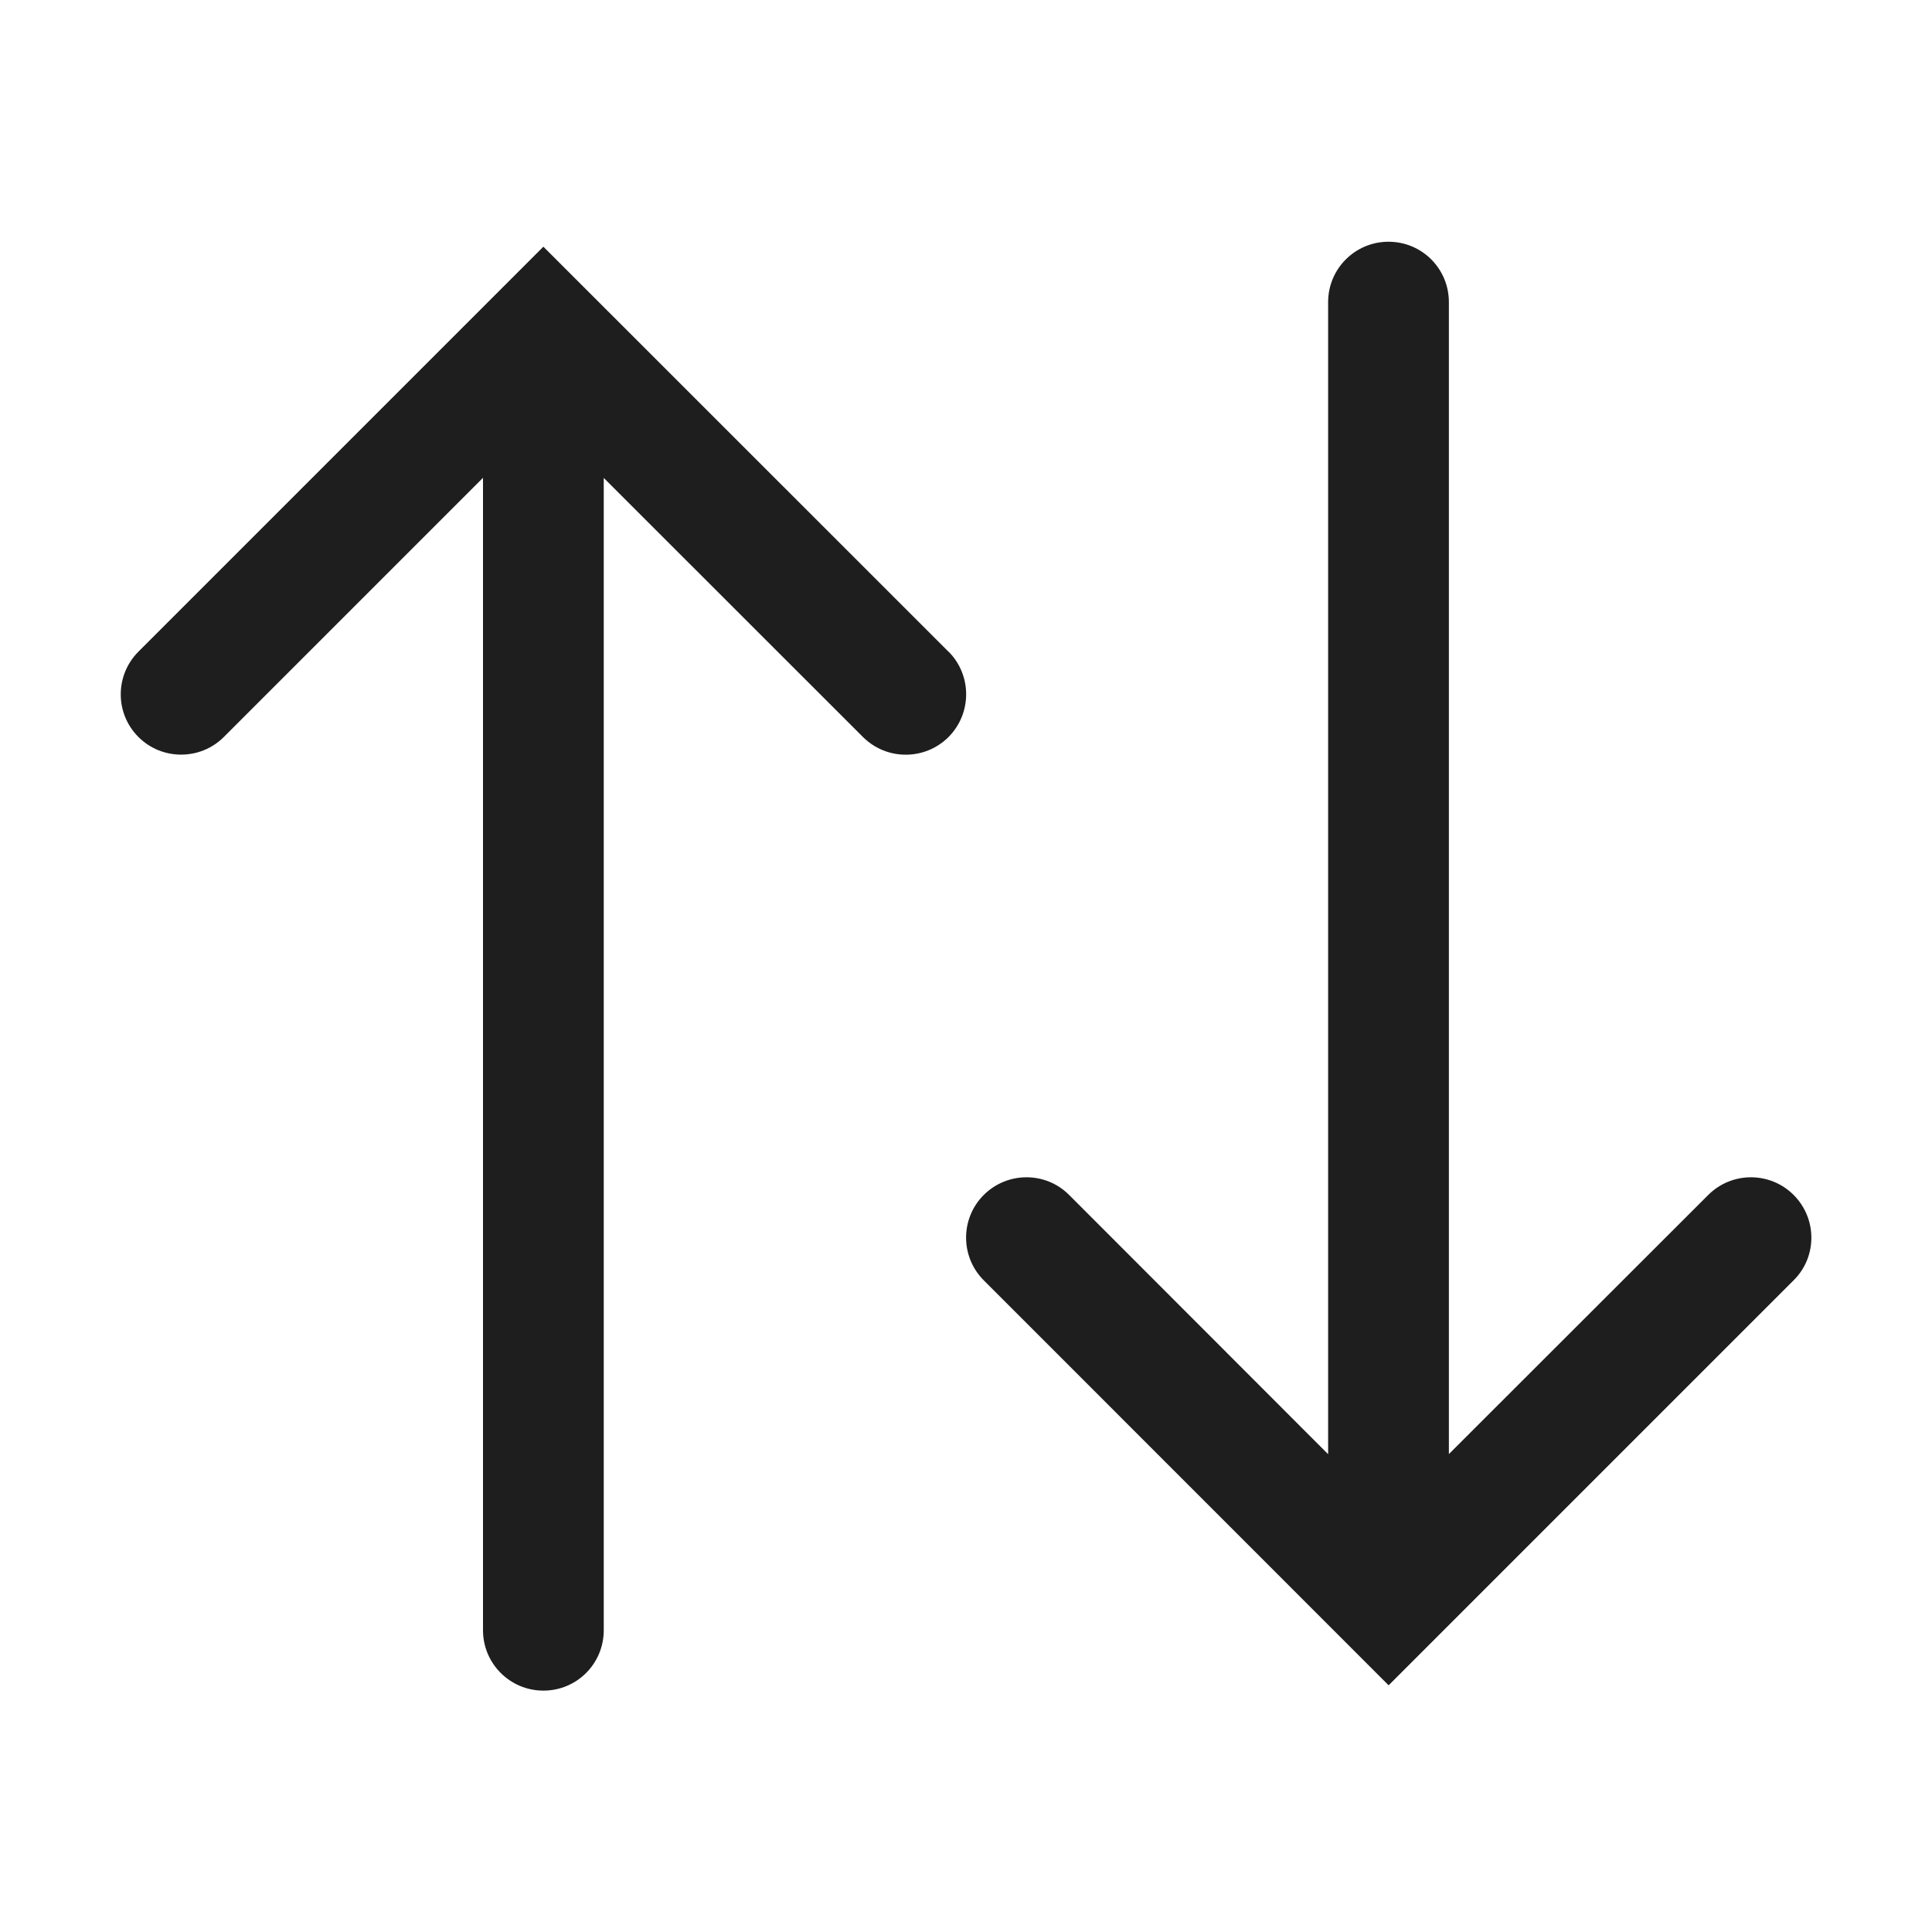 <svg xmlns="http://www.w3.org/2000/svg" width="16" height="16" viewBox="0 0 16 16">
    <g fill="none" fill-rule="evenodd">
        <g>
            <g>
                <g>
                    <path d="M0 16L16 16 16 0 0 0z" transform="translate(-281, -279) translate(281, 277) translate(0, 2)"/>
                    <path fill="#1E1E1E" d="M7.854 5.396L4.5 2.043 1.147 5.396c-.196.196-.196.513 0 .708.194.194.512.194.706 0L4 3.957v9.544c0 .276.224.5.5.5.278 0 .5-.224.5-.5V3.958l2.147 2.146c.099.098.226.146.354.146.128 0 .255-.048.354-.146.195-.196.195-.513 0-.708M14.854 9.896c-.195-.195-.512-.195-.707 0l-2.148 2.146V2.502c0-.277-.223-.5-.5-.5-.276 0-.5.223-.5.5v9.541L8.854 9.896c-.194-.195-.511-.195-.707 0-.195.195-.195.512 0 .707l3.353 3.354 3.354-3.354c.196-.194.196-.511 0-.707" transform="translate(-281, -279) translate(281, 277) translate(0, 2)"/>
                </g>
            </g>
        </g>
    </g>
</svg>
